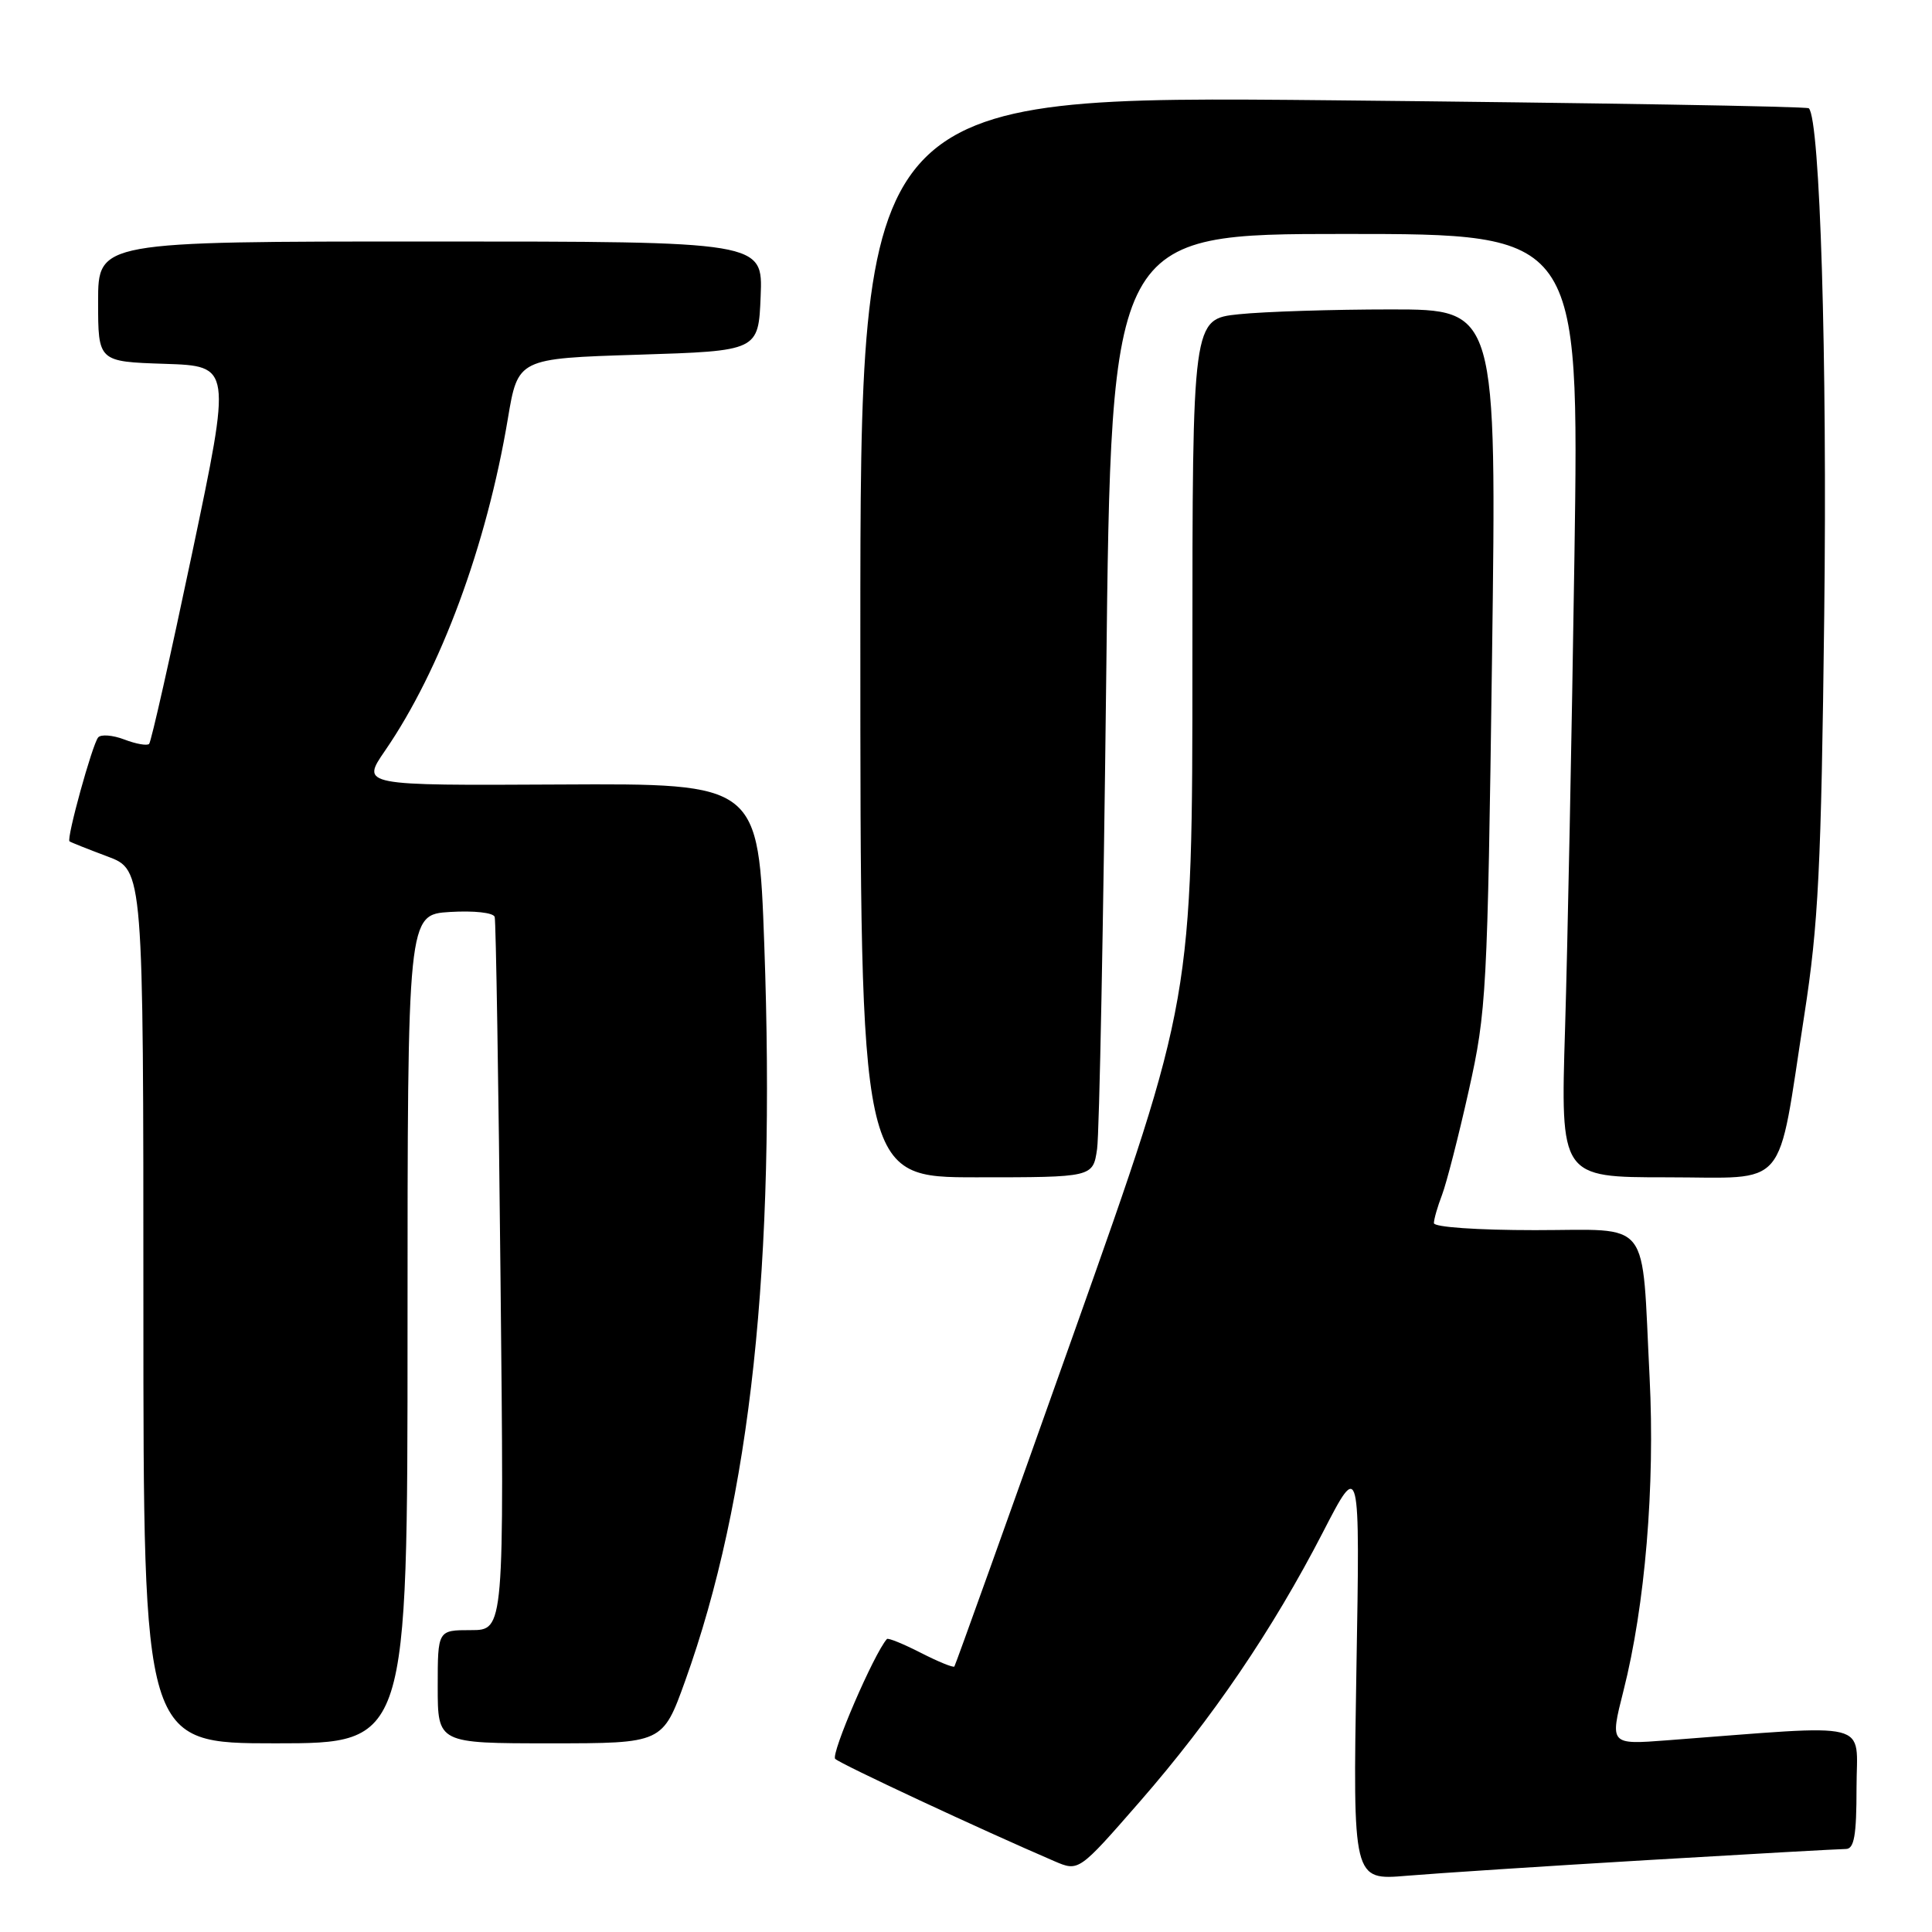 <?xml version="1.0" encoding="UTF-8" standalone="no"?>
<!DOCTYPE svg PUBLIC "-//W3C//DTD SVG 1.1//EN" "http://www.w3.org/Graphics/SVG/1.1/DTD/svg11.dtd" >
<svg xmlns="http://www.w3.org/2000/svg" xmlns:xlink="http://www.w3.org/1999/xlink" version="1.1" viewBox="0 0 256 256">
 <g >
 <path fill="currentColor"
d=" M 218.33 246.47 C 231.98 245.66 243.80 245.00 244.58 245.00 C 245.69 245.00 246.00 243.23 246.00 236.88 C 246.00 227.84 248.63 228.50 220.90 230.60 C 213.31 231.18 213.31 231.18 215.11 224.07 C 217.99 212.73 219.31 196.90 218.58 182.50 C 217.49 161.05 219.01 163.00 203.39 163.00 C 195.75 163.00 190.00 162.60 190.00 162.07 C 190.00 161.55 190.49 159.86 191.08 158.32 C 191.67 156.77 193.27 150.55 194.62 144.50 C 196.97 133.98 197.10 131.49 197.70 87.25 C 198.32 41.00 198.32 41.00 184.31 41.00 C 176.60 41.00 167.53 41.29 164.15 41.64 C 158.00 42.28 158.00 42.28 158.00 87.34 C 158.00 132.39 158.00 132.39 142.36 176.45 C 133.76 200.68 126.60 220.64 126.46 220.82 C 126.31 221.00 124.31 220.18 122.00 219.00 C 119.69 217.82 117.68 217.00 117.52 217.18 C 115.81 219.09 110.05 232.45 110.67 233.06 C 111.38 233.75 129.91 242.40 139.72 246.62 C 142.94 248.00 142.94 248.00 151.01 238.75 C 160.63 227.72 168.63 215.95 175.31 203.00 C 180.21 193.50 180.21 193.50 179.73 221.32 C 179.26 249.15 179.26 249.15 186.38 248.55 C 190.30 248.22 204.67 247.28 218.33 246.47 Z  M 54.00 176.09 C 54.00 121.19 54.00 121.19 59.63 120.84 C 62.82 120.65 65.38 120.93 65.55 121.50 C 65.71 122.05 66.06 143.54 66.32 169.25 C 66.81 216.00 66.81 216.00 62.40 216.00 C 58.00 216.00 58.00 216.00 58.00 223.50 C 58.00 231.00 58.00 231.00 72.91 231.00 C 87.81 231.00 87.81 231.00 90.78 222.75 C 99.47 198.56 102.80 167.58 101.27 125.15 C 100.50 103.81 100.50 103.81 74.17 103.95 C 47.84 104.09 47.84 104.09 51.02 99.47 C 58.38 88.77 64.47 72.32 67.29 55.50 C 68.63 47.50 68.63 47.50 84.57 47.00 C 100.50 46.50 100.50 46.50 100.79 39.25 C 101.09 32.00 101.09 32.00 57.04 32.00 C 13.00 32.00 13.00 32.00 13.00 39.96 C 13.00 47.92 13.00 47.92 21.83 48.21 C 30.67 48.50 30.67 48.50 25.46 73.29 C 22.59 86.93 20.03 98.31 19.76 98.57 C 19.49 98.84 18.02 98.58 16.48 97.99 C 14.94 97.40 13.37 97.28 13.01 97.71 C 12.23 98.63 8.78 111.14 9.21 111.48 C 9.37 111.61 11.64 112.51 14.25 113.49 C 19.00 115.27 19.00 115.27 19.00 173.14 C 19.00 231.00 19.00 231.00 36.50 231.00 C 54.00 231.00 54.00 231.00 54.00 176.09 Z  M 145.37 152.25 C 145.67 150.19 146.21 122.06 146.58 89.75 C 147.24 31.00 147.24 31.00 178.24 31.00 C 209.25 31.00 209.25 31.00 208.62 73.75 C 208.27 97.26 207.71 125.39 207.38 136.25 C 206.77 156.00 206.77 156.00 220.85 156.00 C 237.22 156.00 235.41 158.13 239.08 134.50 C 240.95 122.47 241.32 115.01 241.72 81.50 C 242.13 47.54 241.17 15.83 239.68 14.35 C 239.44 14.10 211.06 13.63 176.62 13.29 C 114.00 12.68 114.00 12.68 114.00 84.34 C 114.00 156.00 114.00 156.00 129.41 156.00 C 144.82 156.00 144.82 156.00 145.37 152.25 Z "/>
</g>
</svg>
